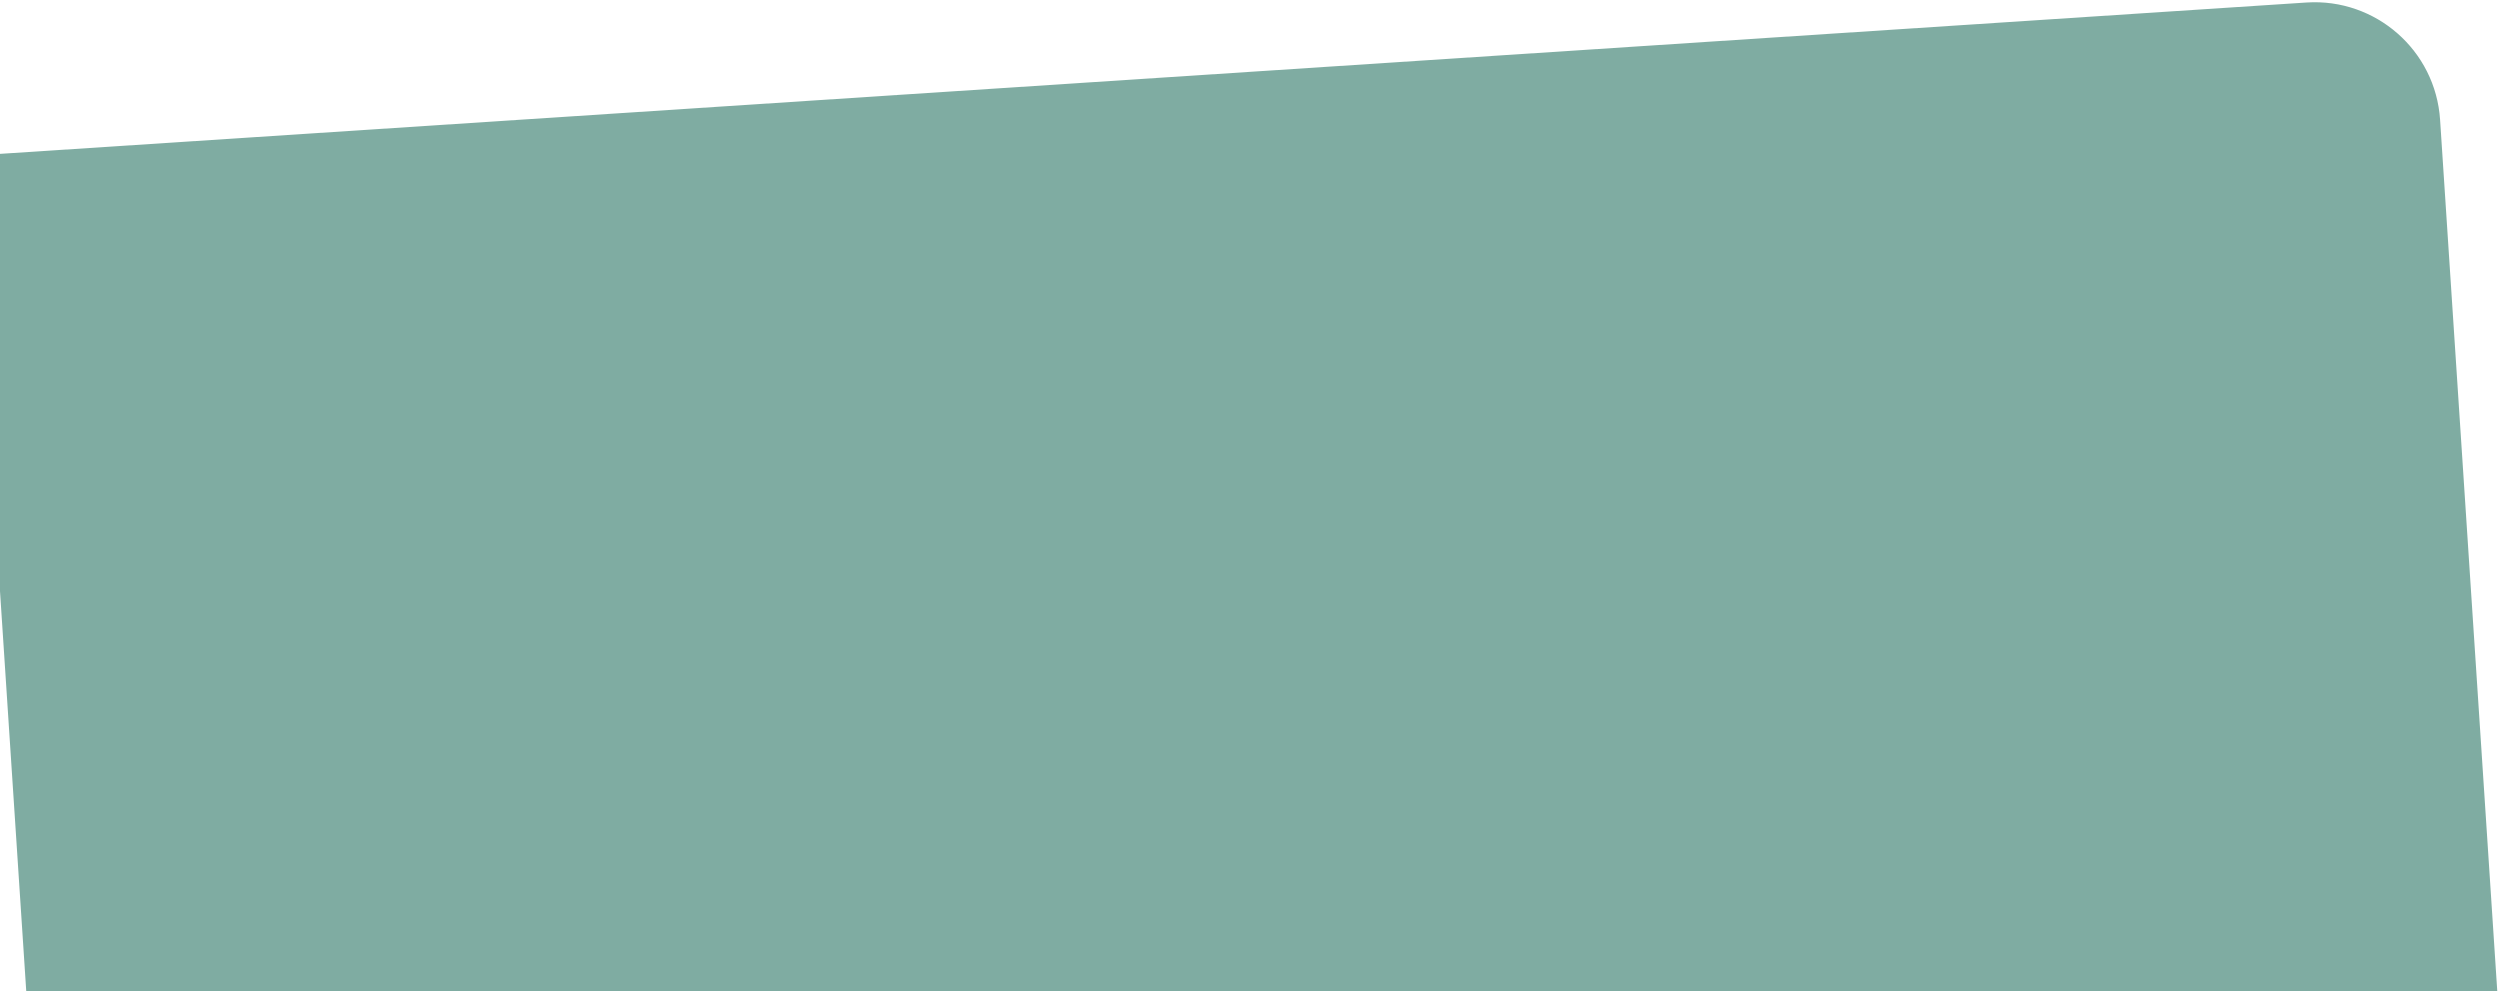 <svg width="875" height="347" viewBox="0 0 875 347" fill="none" xmlns="http://www.w3.org/2000/svg">
<path d="M-10 54.508L807.242 0.881C831.491 -0.71 852.438 17.657 854.029 41.906L874.131 348.247L12.983 404.755L-10 54.508Z" fill="#015A46" fill-opacity="0.5"/>
</svg>
